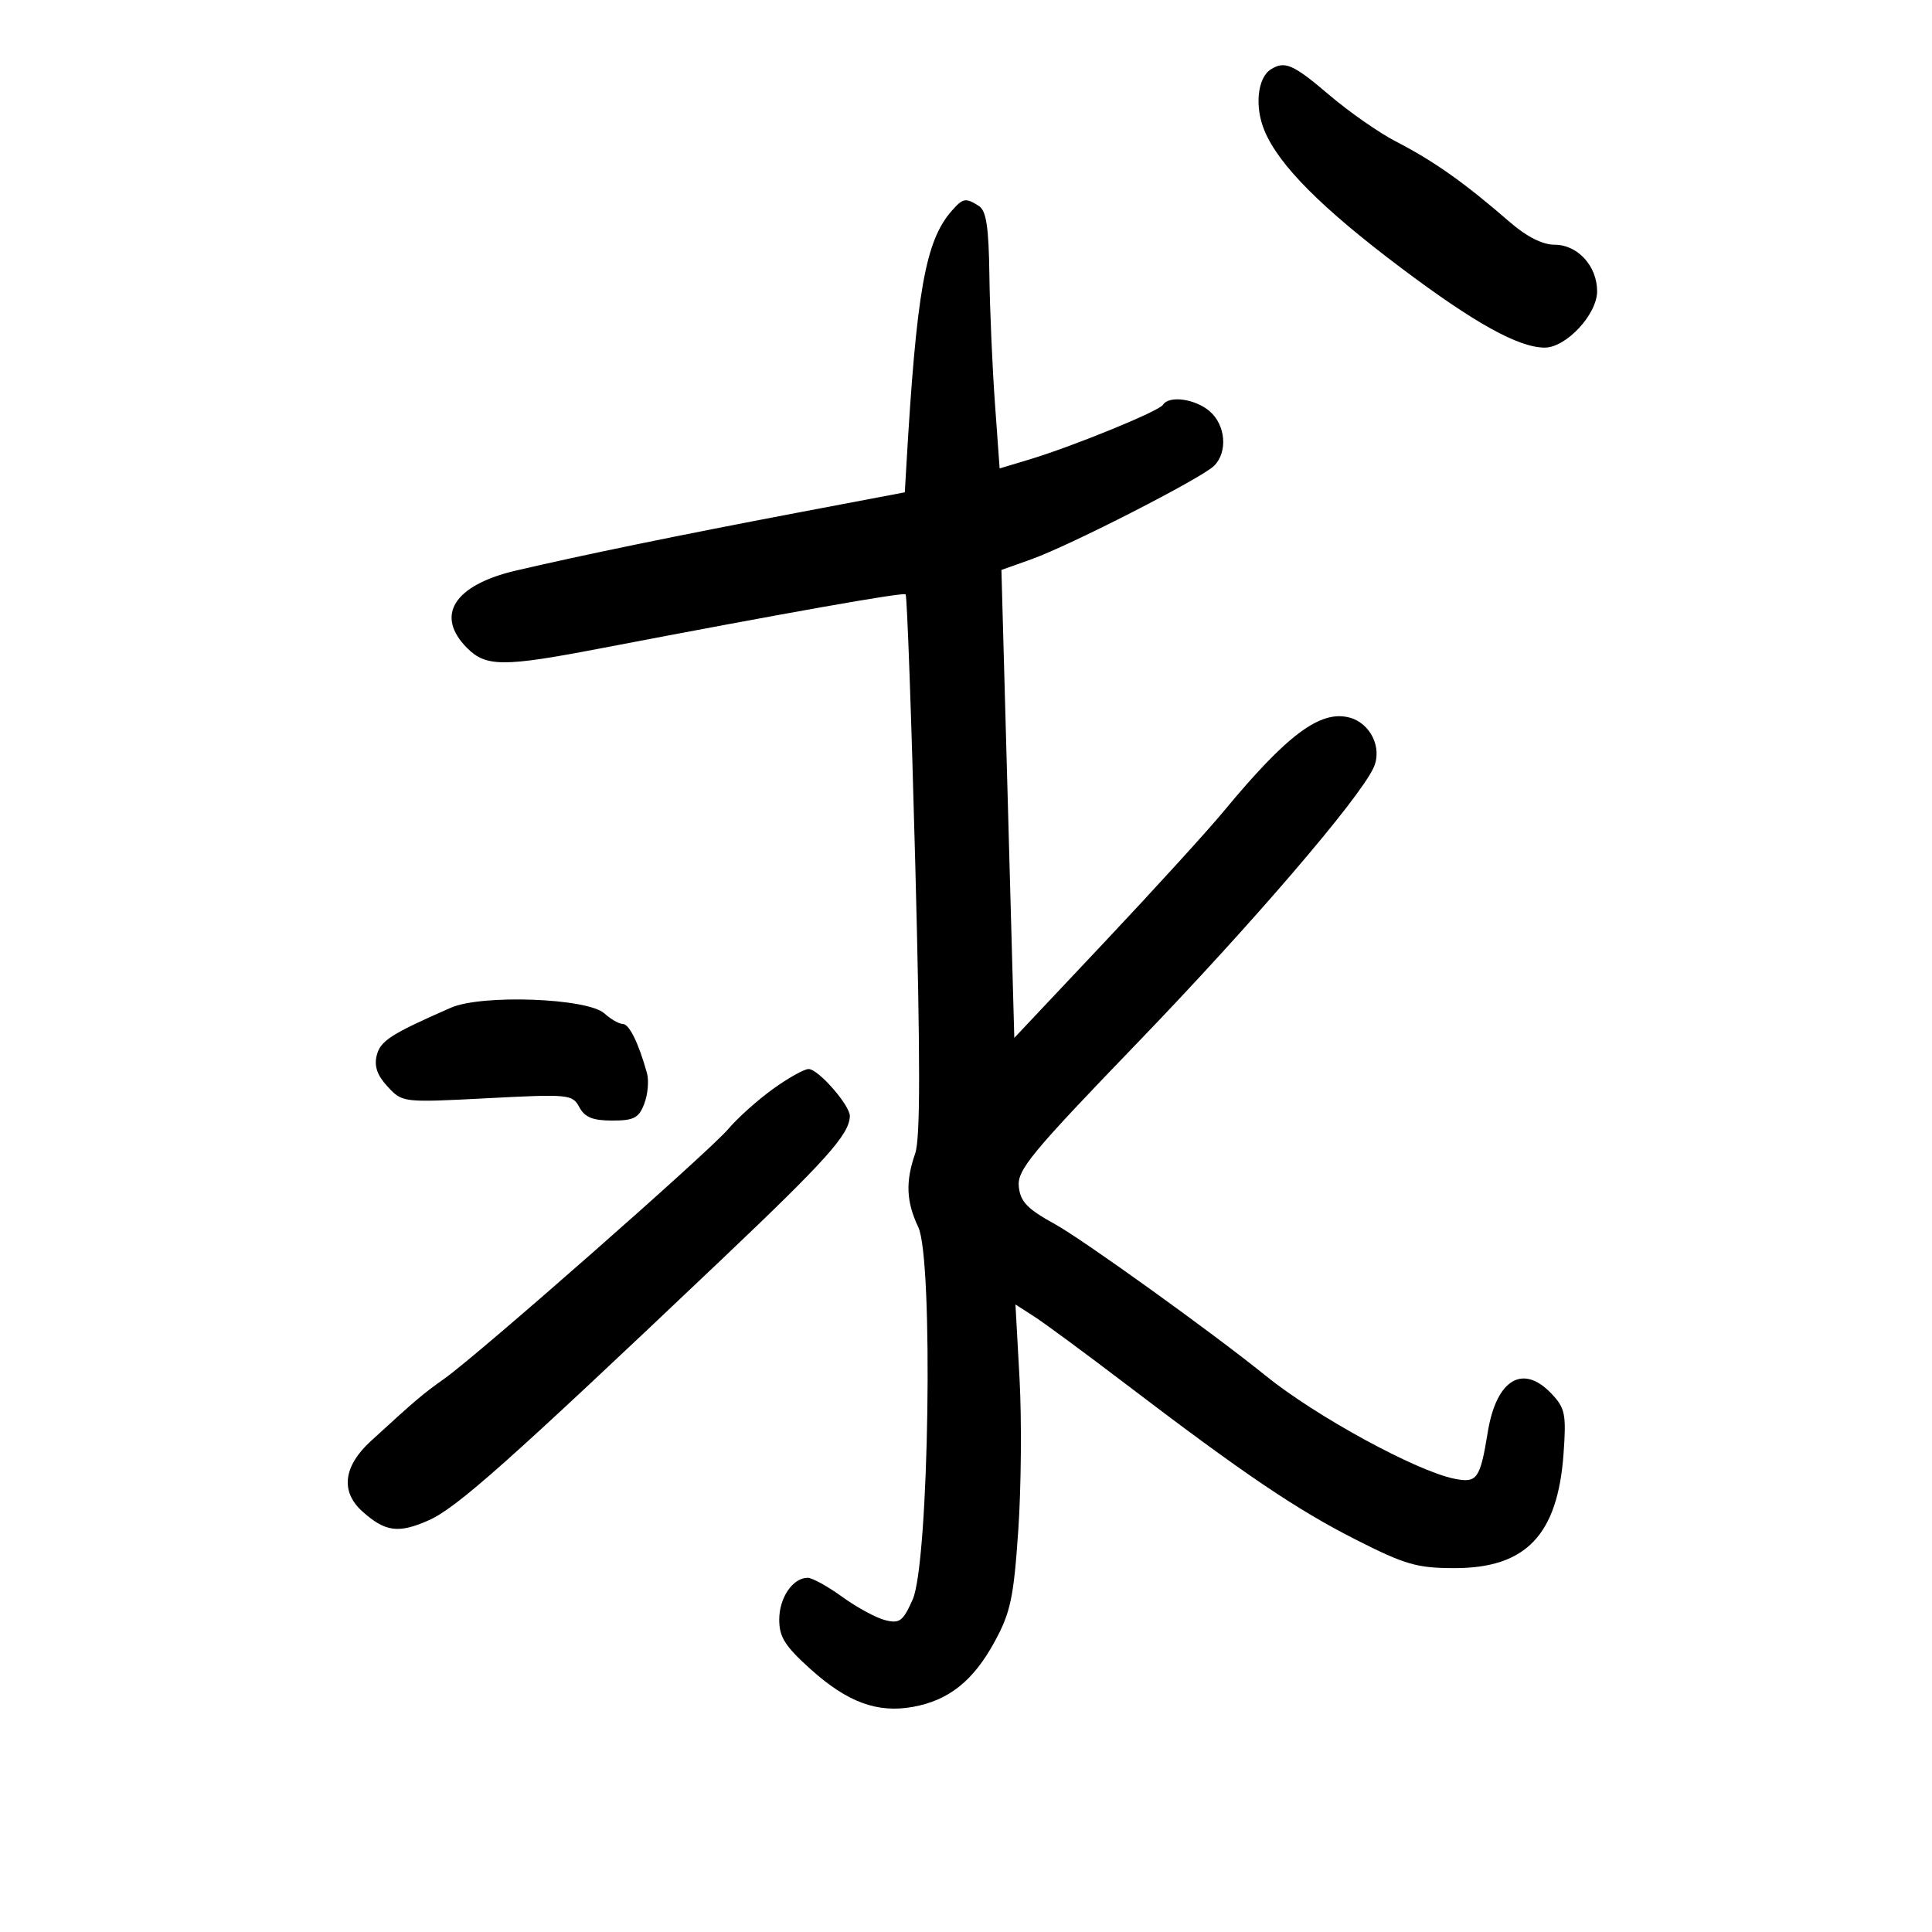 <svg xmlns="http://www.w3.org/2000/svg" width="300" height="300" viewBox="0 0 300 300" version="1.1">
	<path d="M 197.329 10.775 C 195.251 12.097, 194.792 16.566, 196.351 20.298 C 198.593 25.664, 205.242 32.341, 217.579 41.616 C 228.956 50.169, 235.742 53.939, 239.827 53.978 C 243.160 54.010, 248 48.829, 248 45.230 C 248 41.302, 244.979 38, 241.383 37.999 C 239.530 37.999, 237.071 36.760, 234.500 34.531 C 227.337 28.322, 222.731 25.062, 216.739 21.963 C 214.121 20.608, 209.472 17.363, 206.408 14.750 C 200.812 9.978, 199.492 9.400, 197.329 10.775 M 147.776 32.750 C 143.692 37.407, 142.308 45.211, 140.730 72.474 L 140.500 76.448 123.500 79.673 C 105.421 83.104, 90.536 86.166, 80.126 88.596 C 70.480 90.849, 67.497 95.588, 72.548 100.639 C 75.465 103.556, 78.172 103.568, 93 100.728 C 122.442 95.089, 140.265 91.931, 140.624 92.291 C 140.853 92.519, 141.529 111.435, 142.127 134.326 C 142.921 164.716, 142.916 176.803, 142.107 179.122 C 140.587 183.484, 140.718 186.604, 142.589 190.546 C 144.961 195.546, 144.257 242.657, 141.724 248.360 C 140.219 251.750, 139.699 252.141, 137.452 251.577 C 136.044 251.224, 133.050 249.600, 130.796 247.968 C 128.543 246.335, 126.125 245, 125.421 245 C 123.106 245, 121 248.086, 121 251.479 C 121 254.205, 121.892 255.617, 125.881 259.203 C 131.594 264.340, 136.258 266.050, 141.792 265.038 C 147.352 264.021, 151.144 260.989, 154.448 254.919 C 156.919 250.379, 157.402 248.098, 158.119 237.595 C 158.573 230.943, 158.660 220.339, 158.312 214.030 L 157.680 202.560 160.590 204.430 C 162.191 205.458, 168.581 210.170, 174.790 214.900 C 193.094 228.842, 201.305 234.396, 210.539 239.078 C 218.227 242.976, 220.024 243.494, 225.874 243.497 C 236.965 243.502, 241.886 238.330, 242.788 225.718 C 243.224 219.625, 243.035 218.666, 240.963 216.460 C 236.488 211.697, 232.357 214.163, 231.016 222.399 C 229.835 229.659, 229.361 230.322, 225.862 229.622 C 219.915 228.433, 204.287 219.903, 196.500 213.595 C 188.400 207.034, 168.195 192.501, 163.828 190.096 C 159.513 187.718, 158.443 186.608, 158.199 184.252 C 157.934 181.685, 160.092 179.070, 176.584 161.966 C 194.268 143.627, 210.947 124.205, 213.267 119.250 C 214.714 116.160, 212.813 112.242, 209.457 111.400 C 204.963 110.272, 199.798 114.146, 190 125.994 C 187.525 128.987, 179.200 138.124, 171.500 146.299 L 157.500 161.162 156.500 124.831 L 155.500 88.500 160.135 86.850 C 166.134 84.714, 186.620 74.237, 188.529 72.328 C 190.667 70.190, 190.331 66.021, 187.847 63.867 C 185.611 61.928, 181.513 61.362, 180.585 62.863 C 179.975 63.849, 166.628 69.305, 159.794 71.361 L 155.222 72.737 154.493 62.619 C 154.092 57.053, 153.704 48.099, 153.632 42.721 C 153.531 35.226, 153.150 32.719, 152 31.986 C 149.937 30.672, 149.533 30.745, 147.776 32.750 M 70 156.483 C 60.670 160.581, 59.073 161.608, 58.498 163.880 C 58.073 165.561, 58.573 166.989, 60.198 168.739 C 62.493 171.209, 62.540 171.215, 75.674 170.532 C 88.342 169.873, 88.890 169.927, 89.959 171.924 C 90.799 173.493, 92.045 174, 95.060 174 C 98.449 174, 99.200 173.604, 100.050 171.368 C 100.601 169.920, 100.784 167.783, 100.458 166.618 C 99.149 161.936, 97.703 159, 96.707 159 C 96.130 159, 94.843 158.263, 93.847 157.362 C 91.217 154.981, 74.797 154.376, 70 156.483 M 119.971 169.136 C 117.590 170.861, 114.489 173.643, 113.079 175.318 C 110.170 178.775, 74.324 210.301, 69.042 214.047 C 65.632 216.467, 64.634 217.313, 57.577 223.776 C 53.320 227.674, 52.841 231.608, 56.250 234.677 C 59.800 237.872, 61.865 238.154, 66.551 236.080 C 70.920 234.148, 78.927 227.021, 111.923 195.696 C 128.308 180.142, 131.879 176.155, 131.965 173.327 C 132.015 171.659, 127.069 166, 125.561 166 C 124.868 166, 122.352 167.411, 119.971 169.136" stroke="none" fill="black" fill-rule="evenodd"/>
</svg>